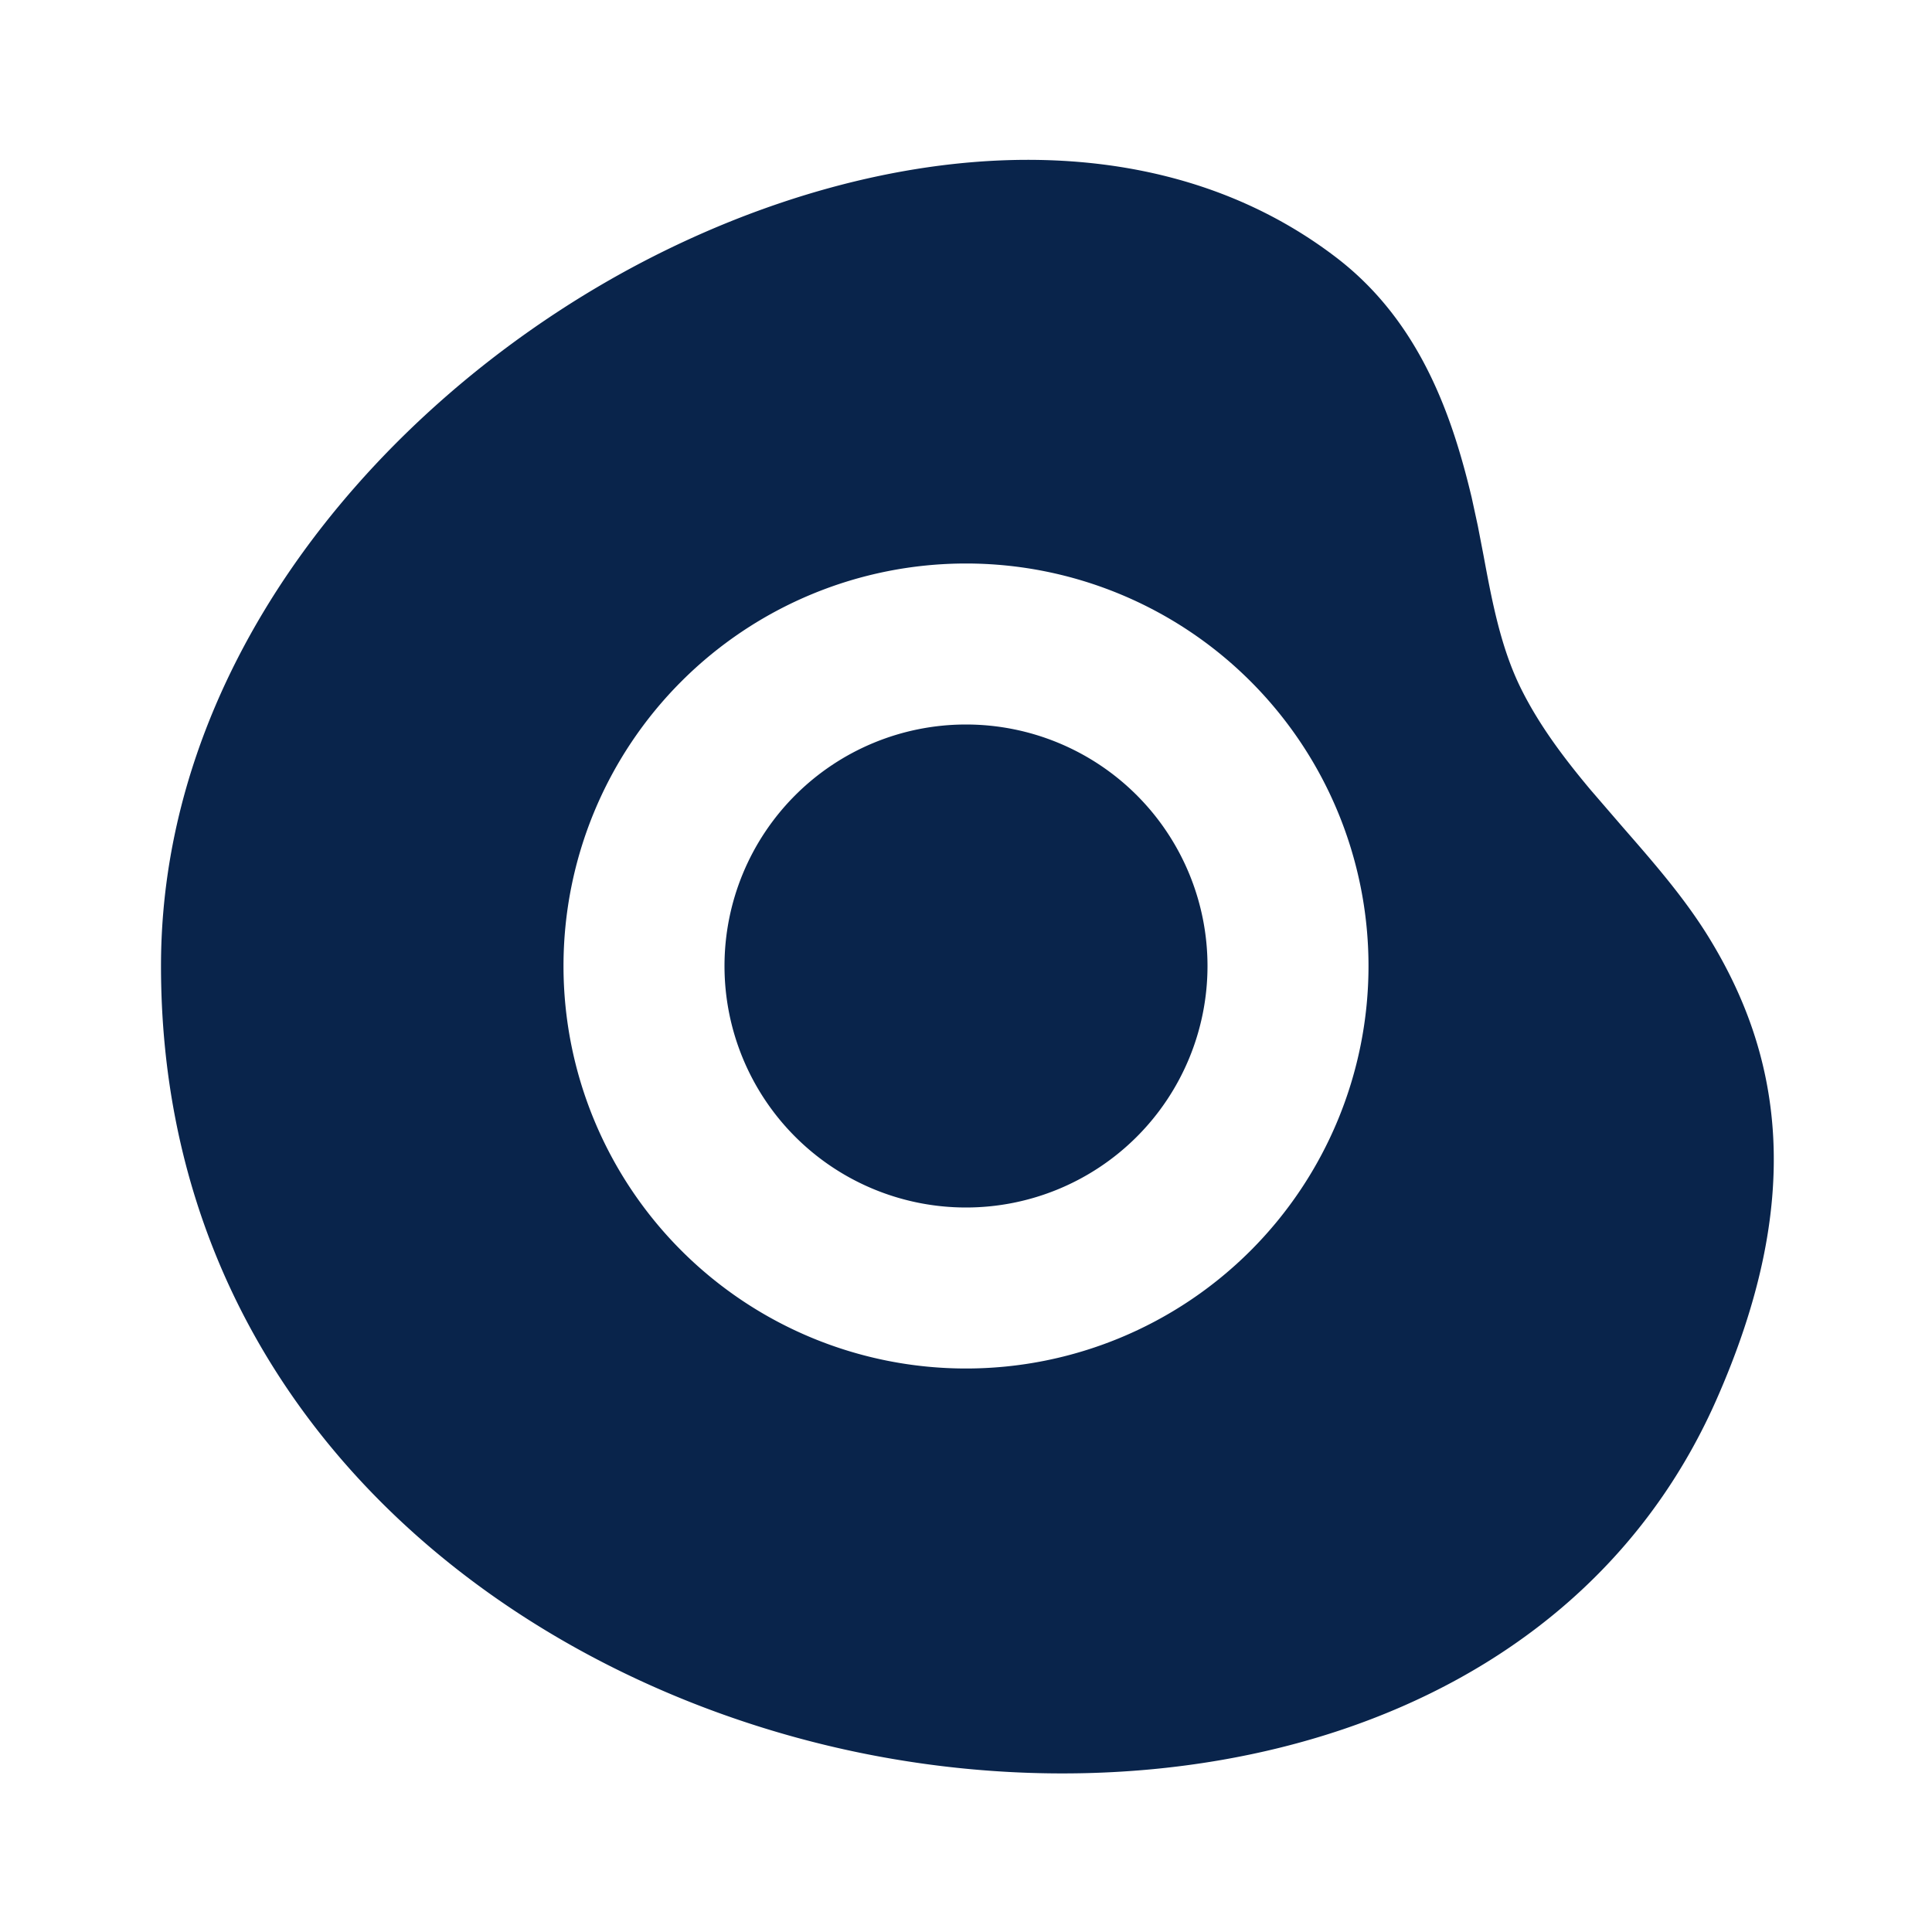 <svg xmlns="http://www.w3.org/2000/svg" width="24" height="24"><g fill="none"><path fill="#09244B" d="M7.43 3.561c2.874-1.694 6.618-2.324 9.18-.354 1.052.81 1.44 2.007 1.671 2.97l.077.355.07.363c.106.57.214 1.15.467 1.66.227.457.534.863.863 1.256l.402.466c.382.438.765.876 1.067 1.367.42.684.746 1.489.8 2.474.053.977-.166 2.056-.713 3.288-1.852 4.166-6.837 5.282-11.025 4.28C6.037 20.67 2 17.356 2 12c0-3.64 2.515-6.72 5.43-8.439M12 7a5 5 0 1 0 0 10 5 5 0 0 0 0-10m0 2a3 3 0 1 1 0 6 3 3 0 0 1 0-6"/></g></svg>